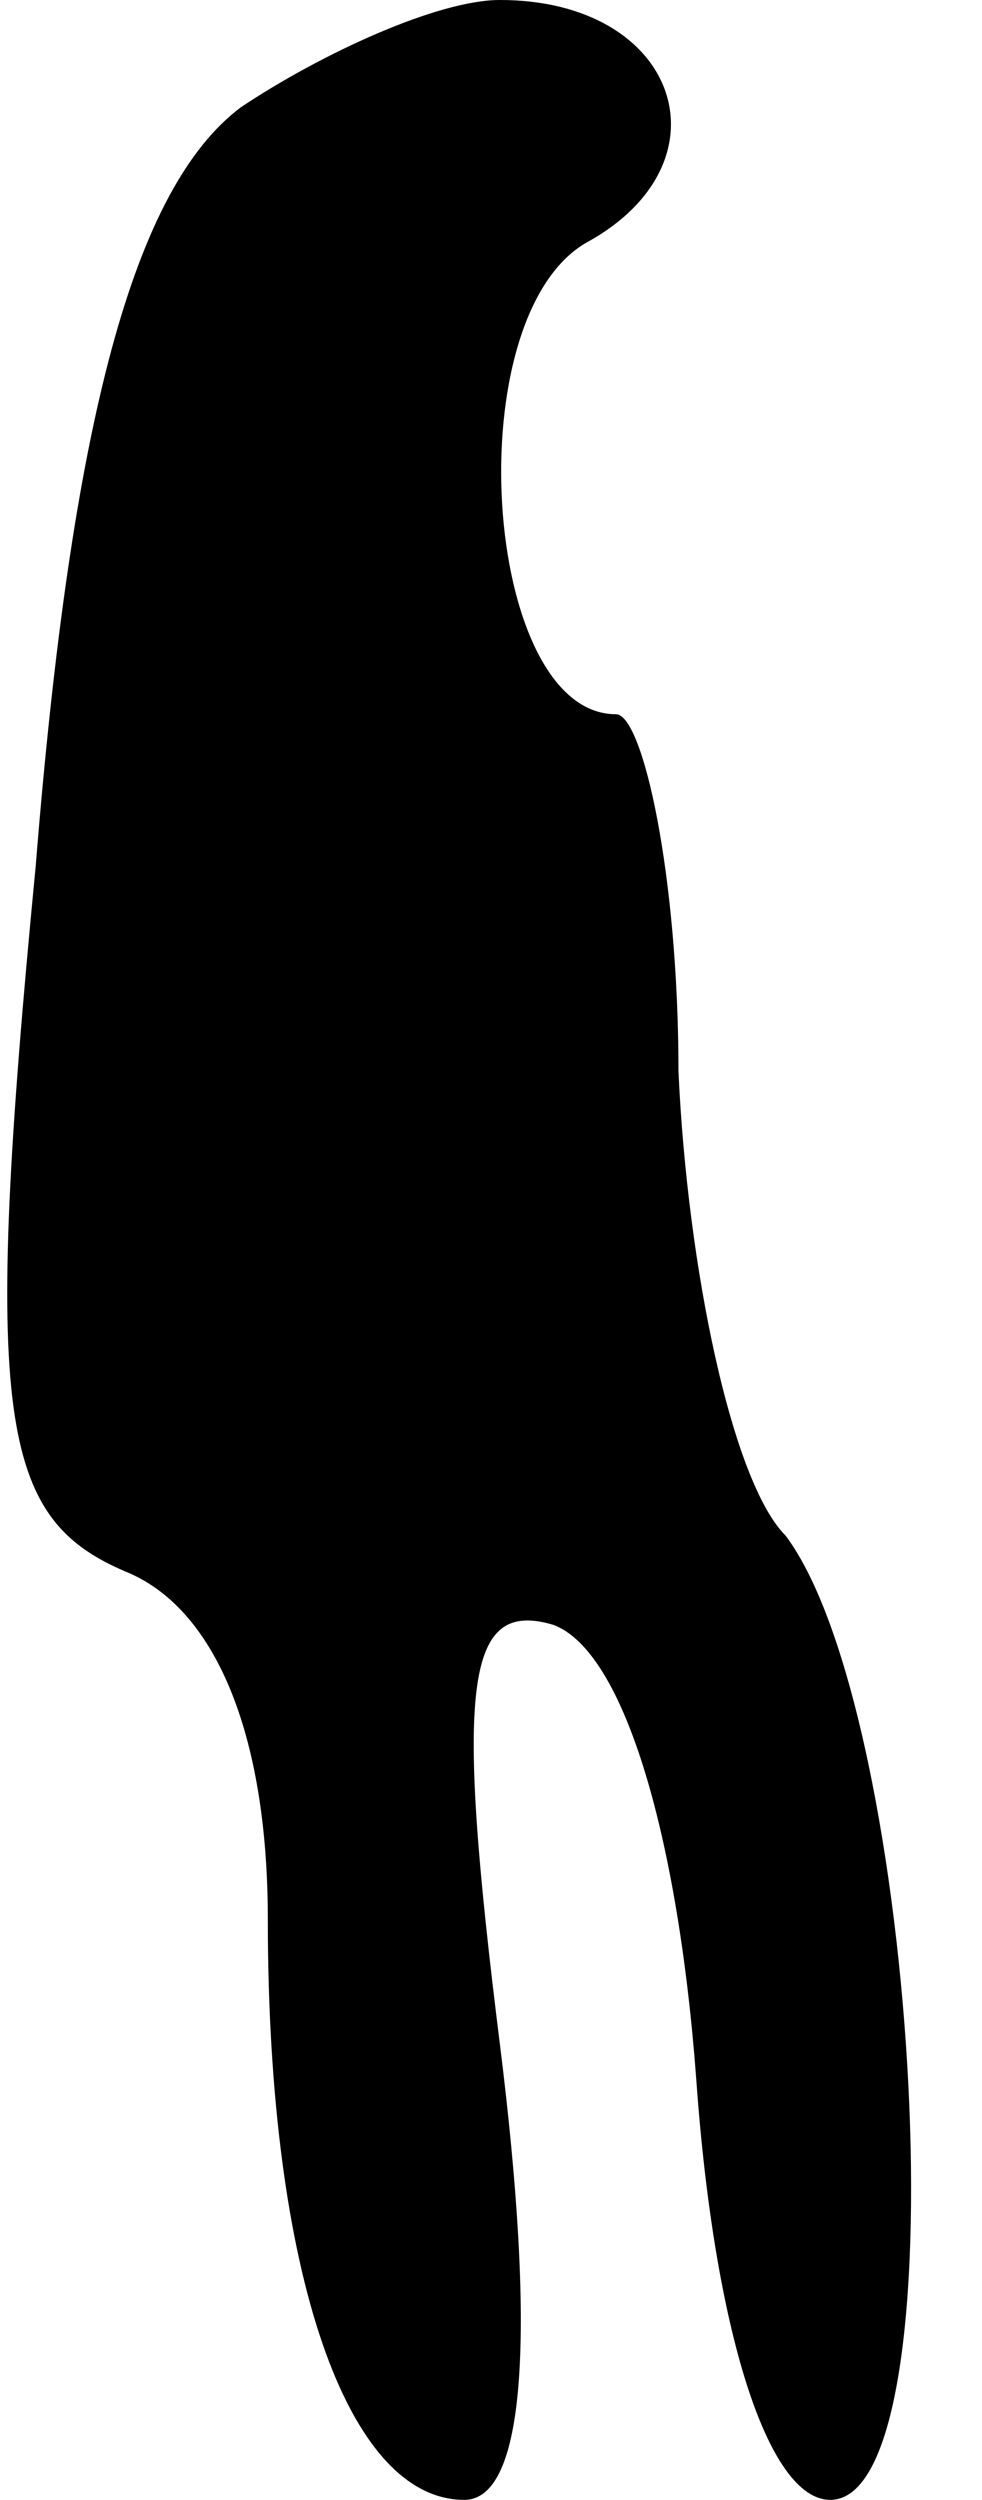<?xml version="1.0" standalone="no"?>
<!DOCTYPE svg PUBLIC "-//W3C//DTD SVG 20010904//EN"
 "http://www.w3.org/TR/2001/REC-SVG-20010904/DTD/svg10.dtd">
<svg version="1.0" xmlns="http://www.w3.org/2000/svg"
 width="11pt" height="28pt" viewBox="0 0 11 28"
 preserveAspectRatio="xMidYMid meet">
<g transform="translate(0,28) scale(0.1,-0.1)"
fill="#000000" stroke="none">
<path fill="#000000" stroke="none" d="M27 268 c-12 -9 -19 -35 -23 -85 -6
-62 -4 -73 10 -79 10 -4 16 -18 16 -39 0 -40 9 -65 22 -65 7 0 8 19 4 51 -5
40 -4 50 6 47 8 -3 14 -24 16 -51 2 -28 8 -47 15 -47 15 0 10 88 -5 108 -6 6
-11 30 -12 52 0 22 -4 40 -7 40 -15 0 -18 45 -3 53 16 9 10 27 -10 27 -7 0
-20 -6 -29 -12z"/>
</g>
</svg>
